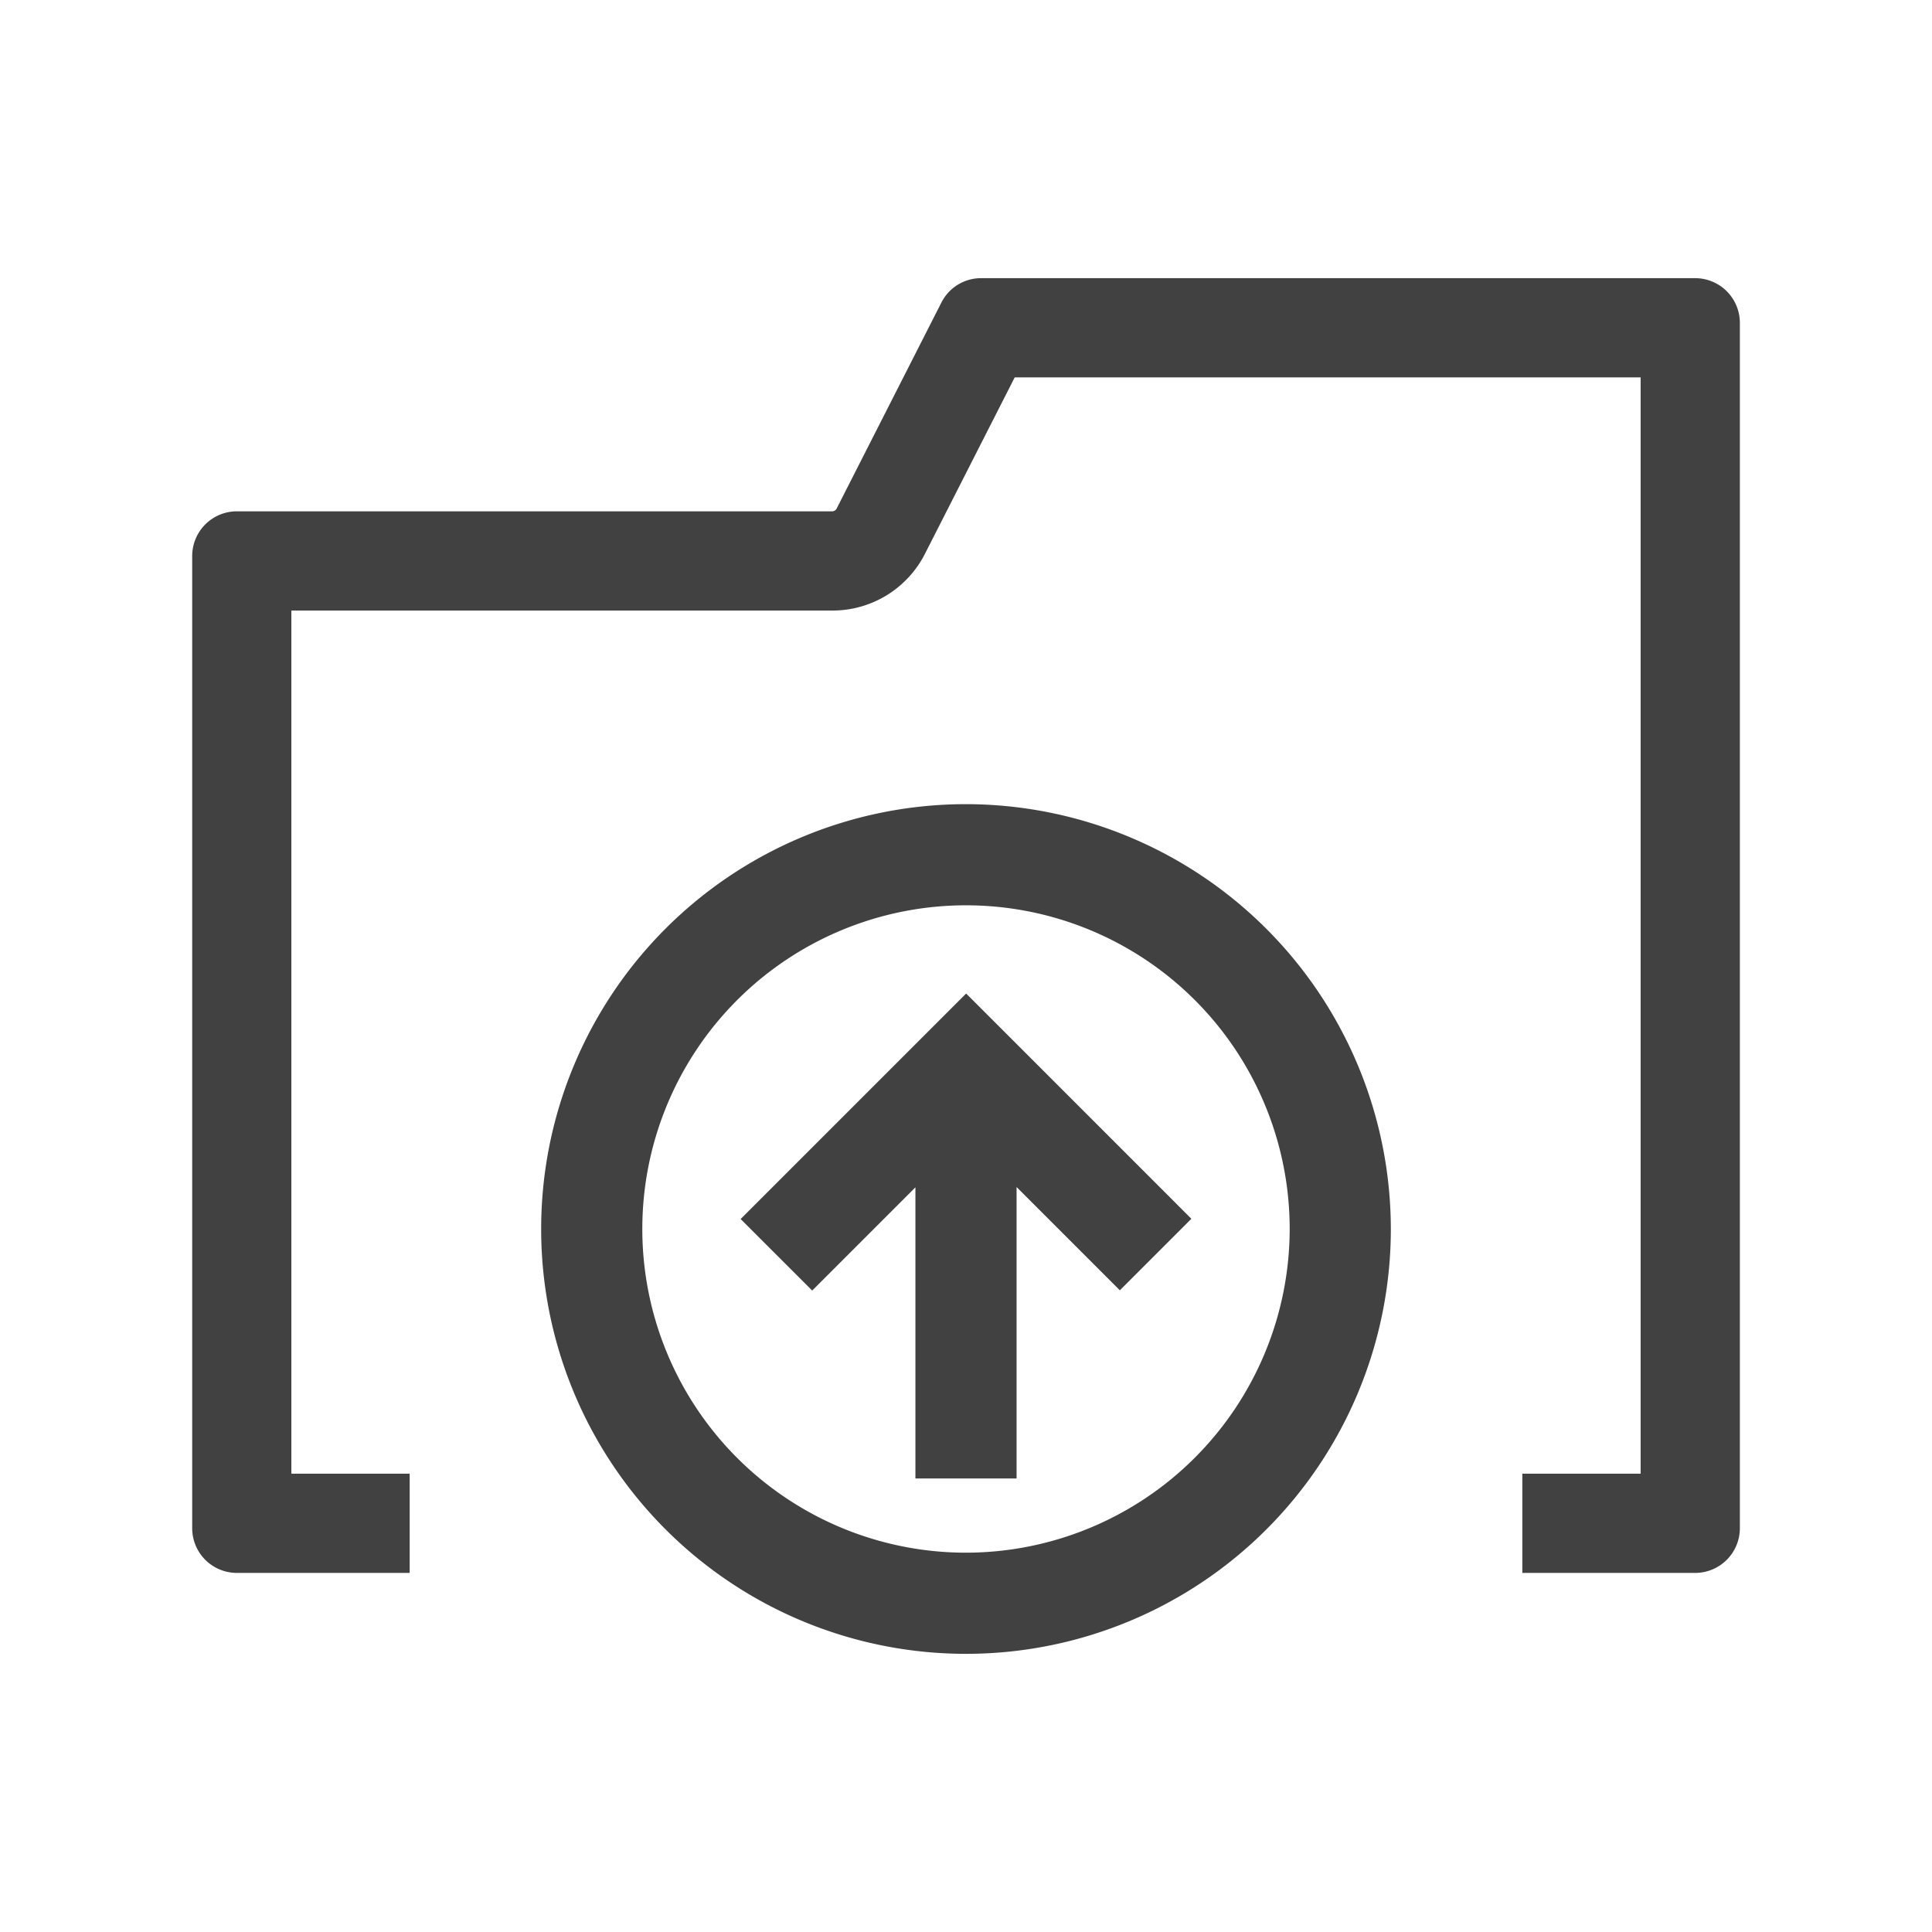 <svg xmlns="http://www.w3.org/2000/svg" viewBox="0 0 382 382"><defs><style>.cls-1{fill:none;}.cls-2{fill:#414141;}</style></defs><title>Drop_Local_Files</title><g id="Layer_2" data-name="Layer 2"><g id="Layer_1-2" data-name="Layer 1"><rect class="cls-1" width="382" height="382"/><polygon class="cls-2" points="146.44 241.03 160.59 255.17 181 234.76 181 292.33 201 292.33 201 234.7 221.42 255.12 235.56 240.98 191.03 196.44 146.44 241.03"/><path class="cls-2" d="M191,159a84,84,0,1,0,84,84A84.09,84.09,0,0,0,191,159Zm0,148a64,64,0,1,1,64-64A64.07,64.07,0,0,1,191,307Z"/><path class="cls-2" d="M335.18,55H194a8.78,8.78,0,0,0-7.87,4.83l-20.71,40.73a1,1,0,0,1-.88.54H46.82A8.84,8.84,0,0,0,38,109.93V302.17A8.84,8.84,0,0,0,46.82,311H81V291.38H57.61V120.72H164.55a20.5,20.5,0,0,0,18.36-11.27l17.72-34.83H324.39V291.38H301V311h34.18a8.84,8.84,0,0,0,8.83-8.83V63.83A8.84,8.84,0,0,0,335.18,55Z"/></g></g></svg>